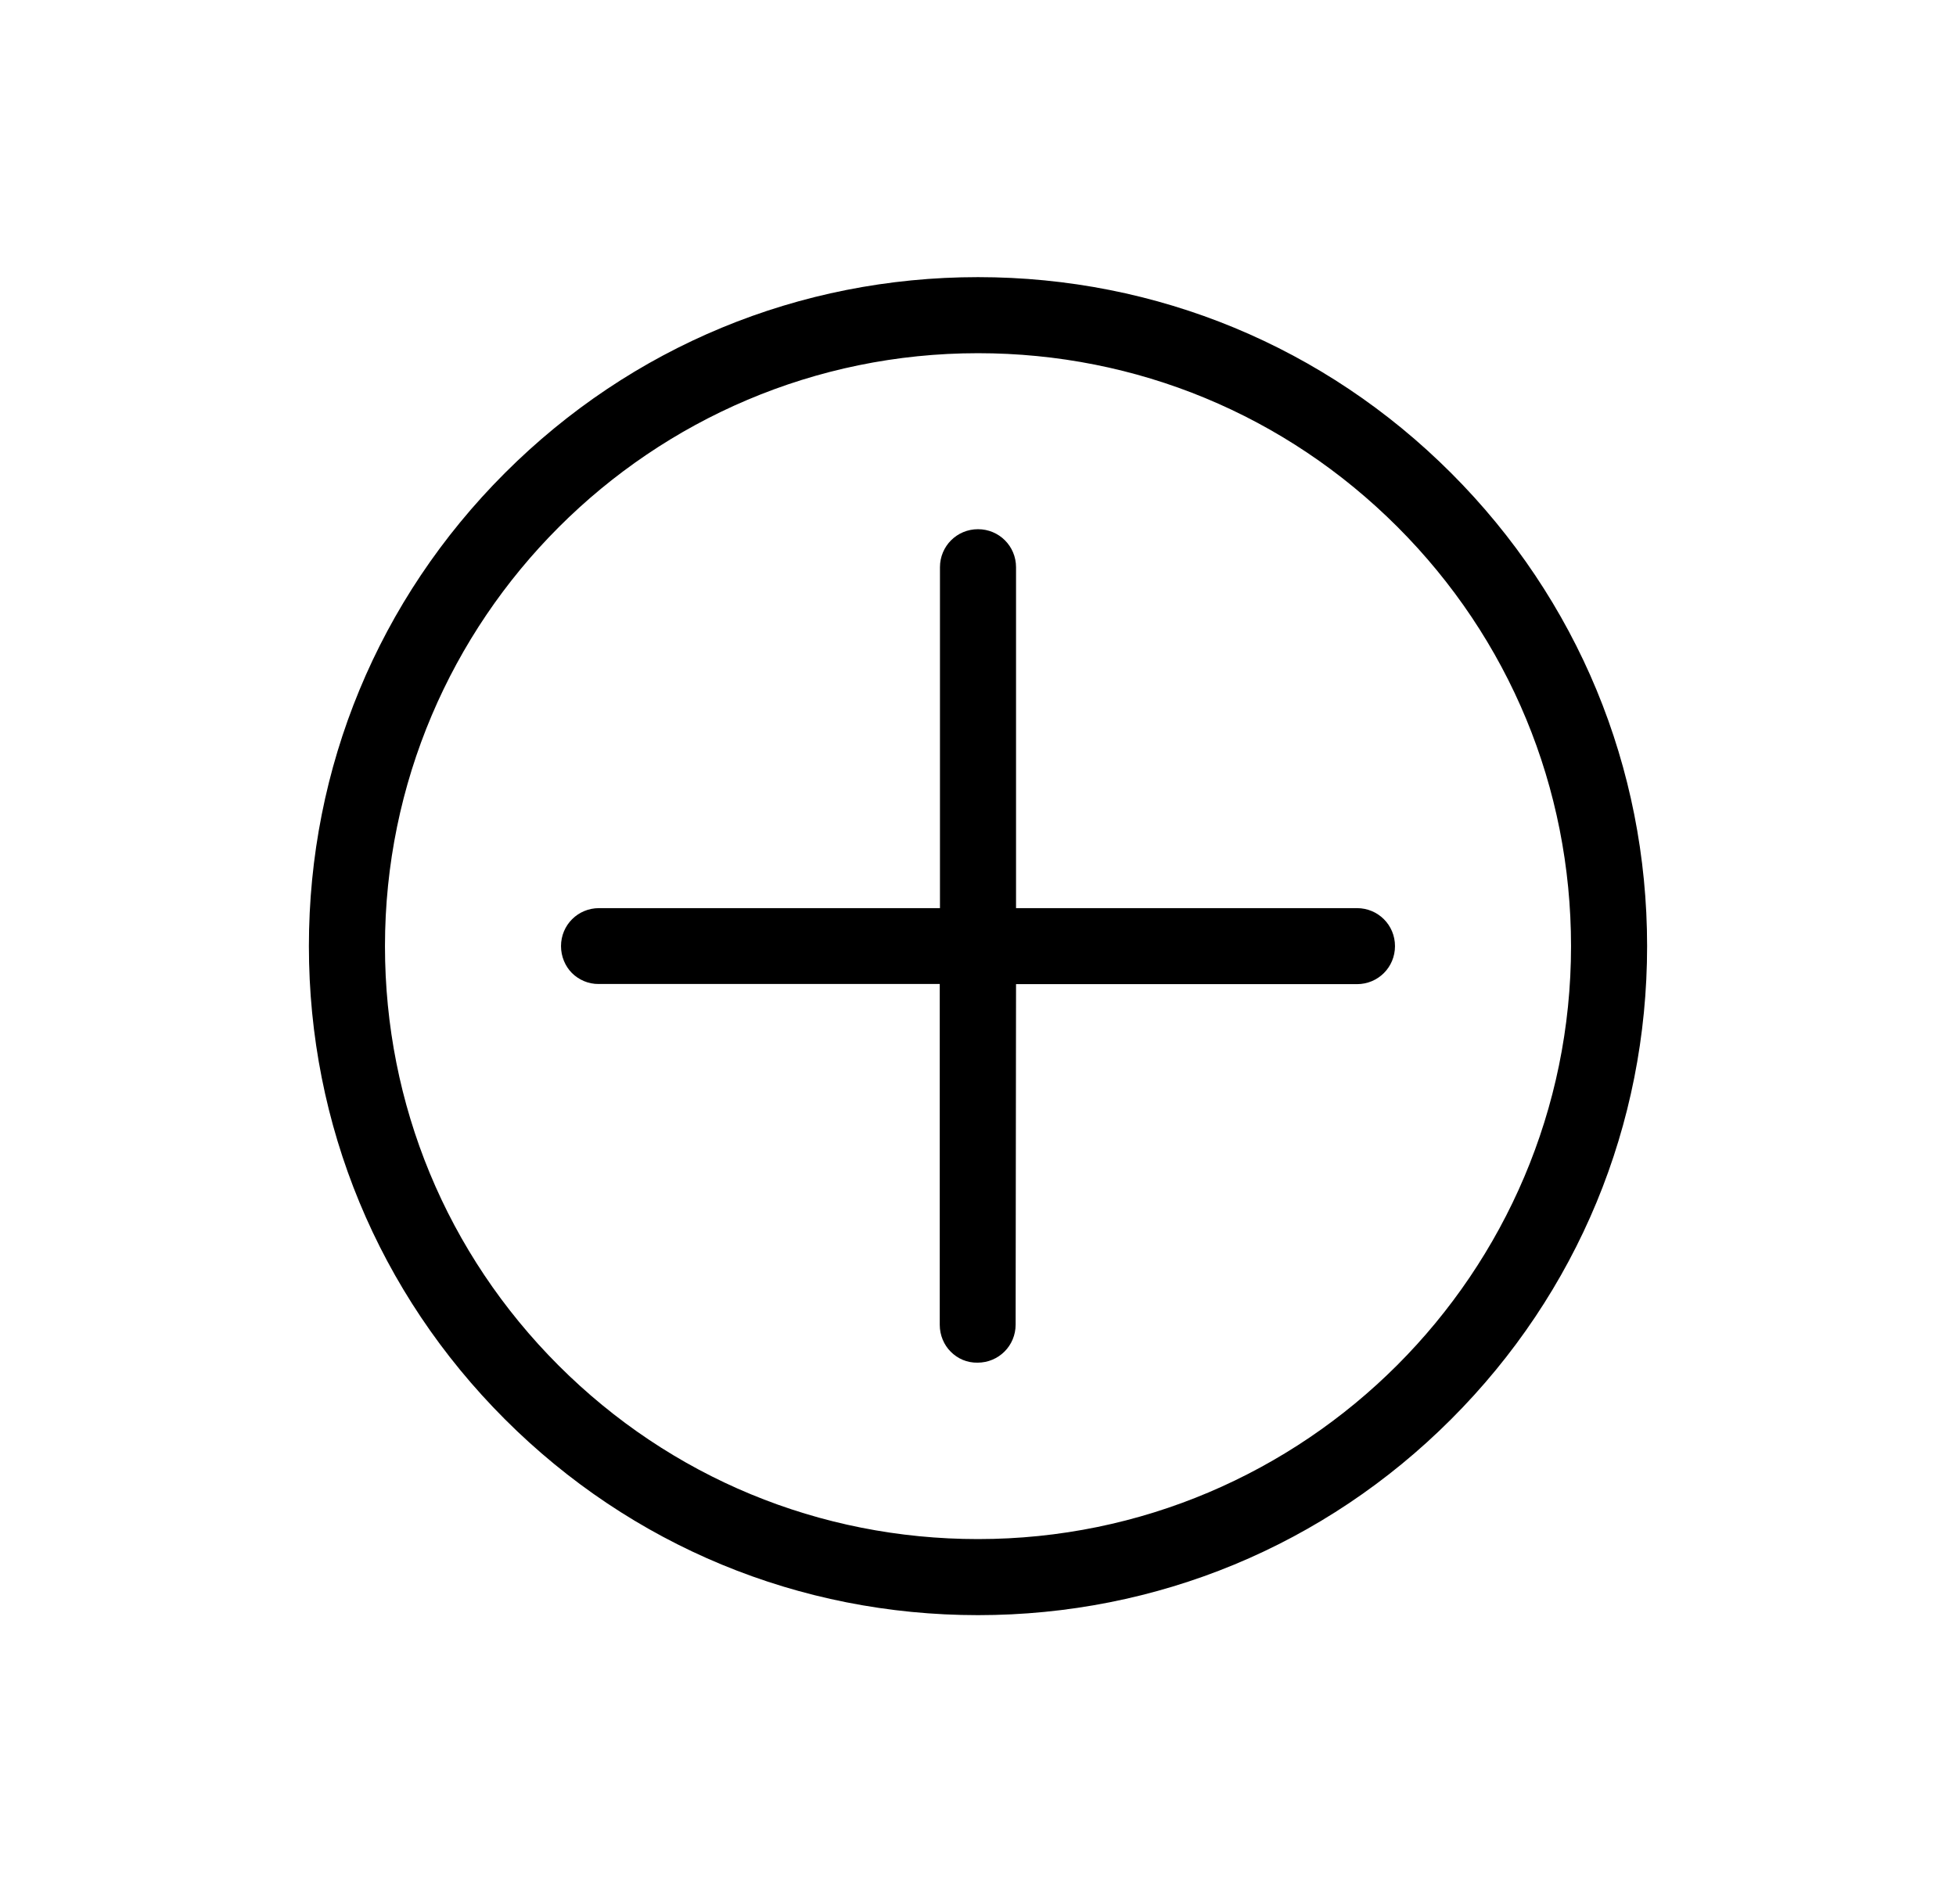 <svg width="38" height="37" viewBox="0 0 38 37" fill="none" xmlns="http://www.w3.org/2000/svg">
<path d="M31.999 18.385C31.999 14.911 30.649 11.649 28.192 9.192C25.736 6.736 22.474 5.385 19 5.385C15.526 5.385 12.264 6.736 9.808 9.192C7.351 11.649 6.001 14.911 6.001 18.385C6.001 21.859 7.351 25.12 9.808 27.577C12.264 30.034 15.526 31.384 19 31.384C22.474 31.384 25.736 30.034 28.192 27.577C30.649 25.12 31.999 21.859 31.999 18.385ZM19 29.906C15.92 29.906 13.027 28.707 10.852 26.533C8.678 24.358 7.479 21.464 7.479 18.385C7.479 12.032 12.647 6.863 19 6.863C22.08 6.863 24.974 8.063 27.148 10.237C29.322 12.411 30.521 15.305 30.521 18.385C30.521 24.737 25.353 29.906 19 29.906Z" fill="black"/>
<path d="M27.101 18.384C27.101 17.974 26.773 17.646 26.362 17.646L19.739 17.646L19.739 11.022C19.739 10.612 19.41 10.283 19 10.283C18.59 10.283 18.261 10.612 18.261 11.022L18.261 17.646L11.638 17.646C11.227 17.646 10.899 17.974 10.899 18.384C10.899 18.586 10.98 18.775 11.111 18.907C11.243 19.038 11.429 19.123 11.634 19.12L18.257 19.12L18.257 25.743C18.257 25.944 18.338 26.134 18.47 26.265C18.605 26.401 18.787 26.482 18.992 26.478C19.402 26.478 19.731 26.149 19.731 25.739L19.739 19.123L26.362 19.123C26.773 19.123 27.101 18.795 27.101 18.384Z" fill="black"/>
</svg>
